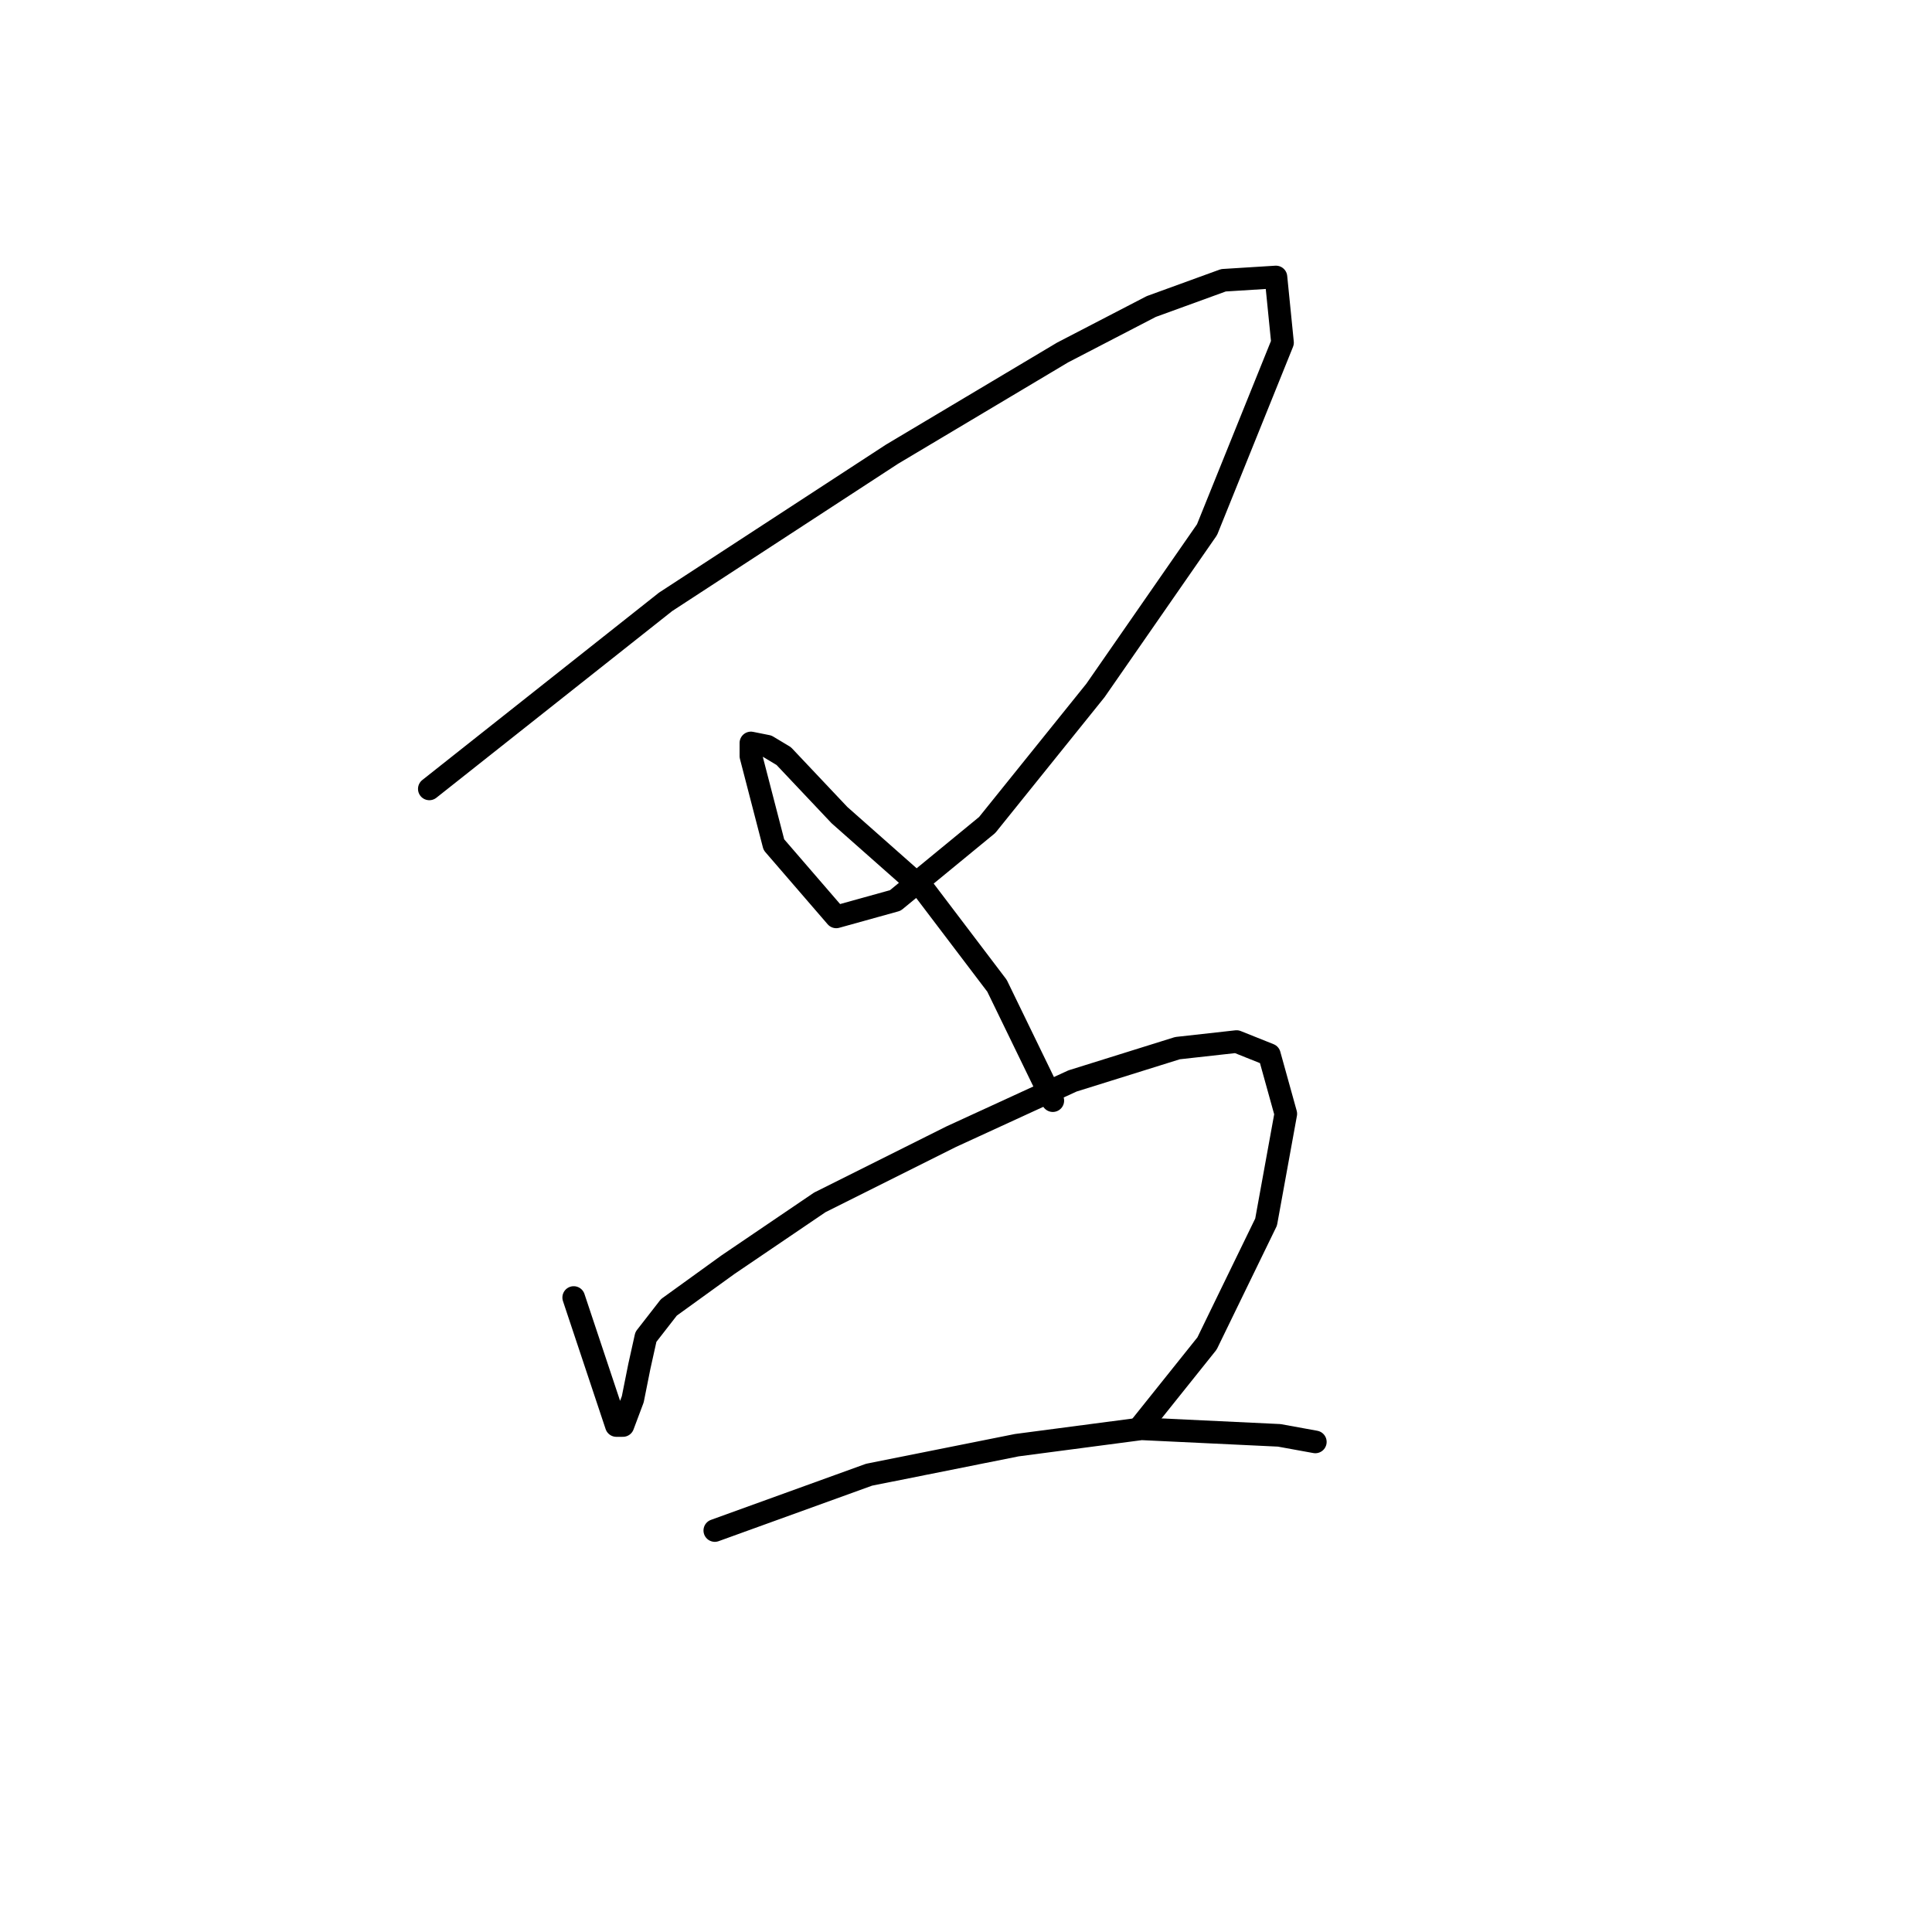 <?xml version="1.0" standalone="no"?>
    <svg width="256" height="256" xmlns="http://www.w3.org/2000/svg" version="1.1">
    <polyline stroke="black" stroke-width="3" stroke-linecap="round" fill="transparent" stroke-linejoin="round" points="56.888 104.533 88.194 79.749 118.196 60.183 140.806 46.704 152.546 40.616 162.112 37.138 169.069 36.703 169.939 45.399 159.938 70.183 145.154 91.489 130.806 109.316 118.631 119.317 110.804 121.491 102.543 111.925 99.499 100.185 99.499 98.446 101.673 98.881 103.847 100.185 111.239 108.012 122.544 118.013 132.11 130.622 139.502 145.841 139.502 145.841 " />
        <polyline stroke="black" stroke-width="3" stroke-linecap="round" fill="transparent" stroke-linejoin="round" points="76.019 171.929 81.672 188.887 82.541 188.887 83.846 185.408 84.715 181.06 85.585 177.147 88.629 173.234 96.455 167.581 108.63 159.32 126.023 150.624 142.111 143.232 156.025 138.884 163.851 138.014 168.199 139.753 170.373 147.58 167.764 161.929 159.938 178.017 151.242 188.887 151.242 188.887 " />
        <polyline stroke="black" stroke-width="3" stroke-linecap="round" fill="transparent" stroke-linejoin="round" points="94.716 202.801 115.152 195.409 134.719 191.496 151.242 189.322 169.504 190.191 174.287 191.061 174.287 191.061 " />
        </svg>